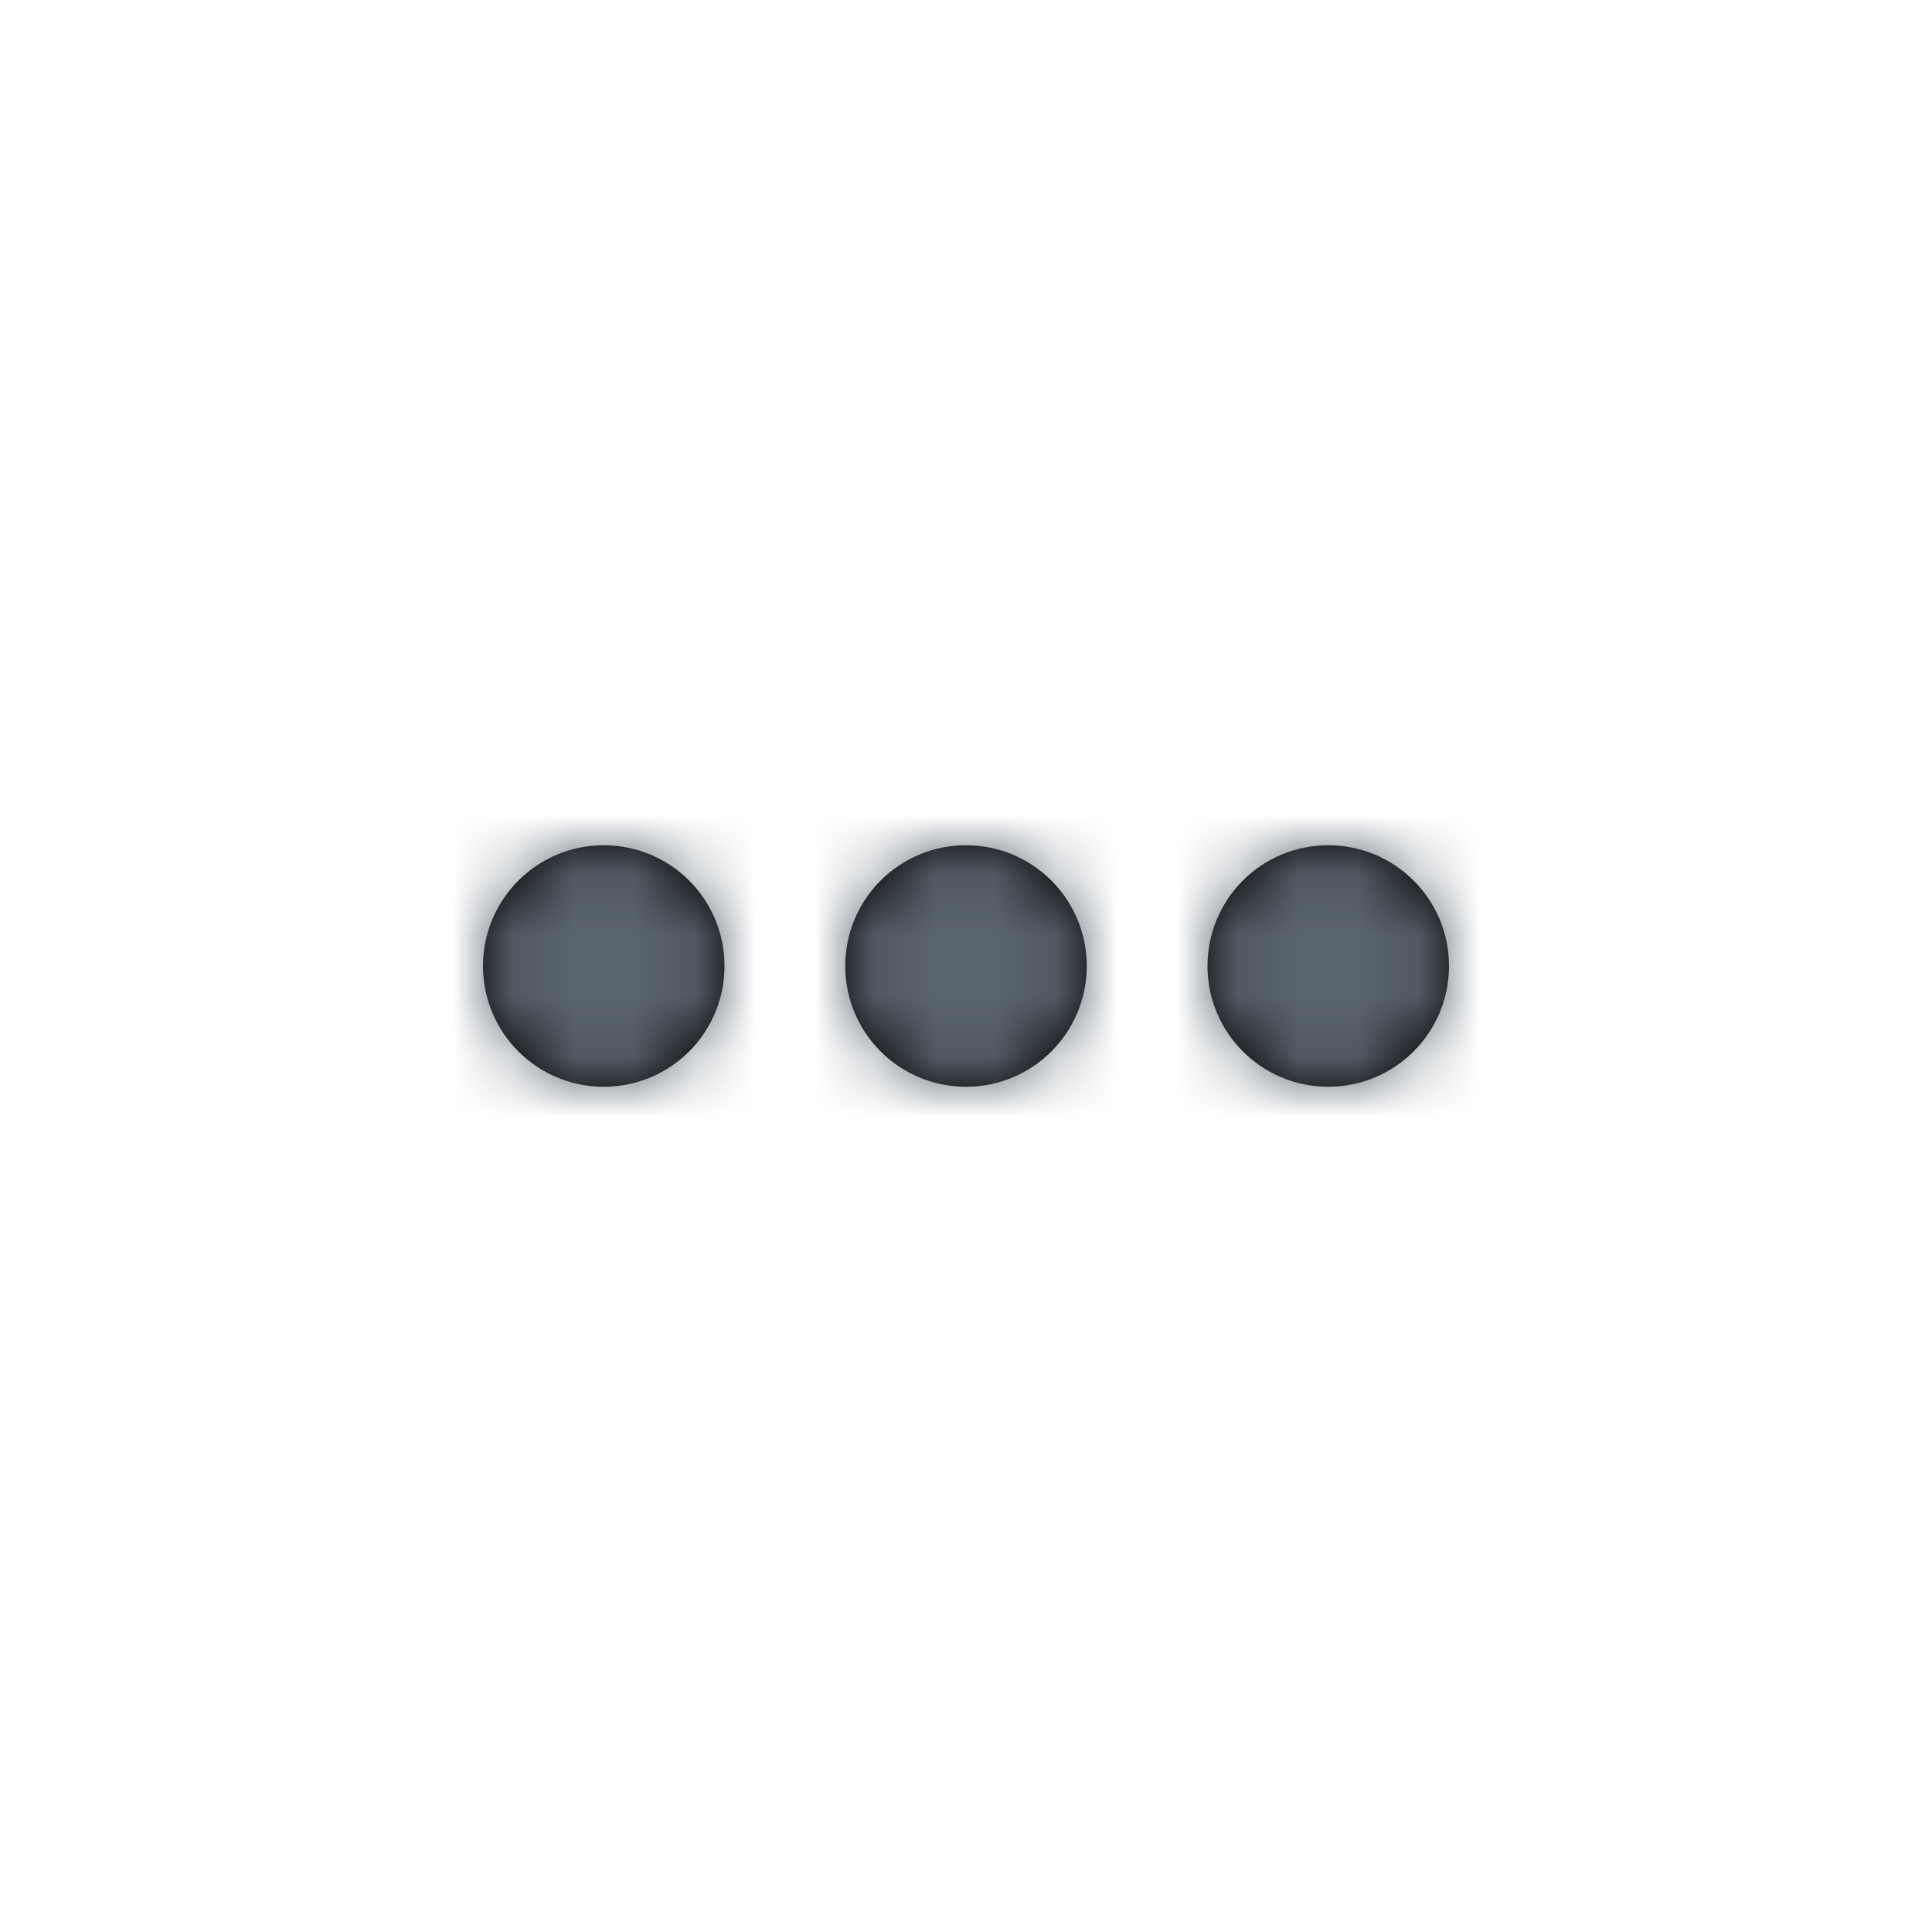 <svg xmlns="http://www.w3.org/2000/svg" xmlns:xlink="http://www.w3.org/1999/xlink" width="32" height="32" viewBox="0 0 32 32">
    <defs>
        <path id="vaxviwagoa" d="M10 14c1.105 0 2 .895 2 2s-.895 2-2 2-2-.895-2-2 .895-2 2-2zm6 0c1.105 0 2 .895 2 2s-.895 2-2 2-2-.895-2-2 .895-2 2-2zm6 0c1.105 0 2 .895 2 2s-.895 2-2 2-2-.895-2-2 .895-2 2-2z"/>
    </defs>
    <g fill="none" fill-rule="evenodd">
        <g>
            <g transform="translate(-697 -110) translate(697 110)">
                <mask id="jccrdh097b" fill="#fff">
                    <use xlink:href="#vaxviwagoa"/>
                </mask>
                <use fill="#000" xlink:href="#vaxviwagoa"/>
                <g fill="#5A646F" mask="url(#jccrdh097b)">
                    <path d="M0 0H32V32H0z"/>
                </g>
            </g>
        </g>
    </g>
</svg>
